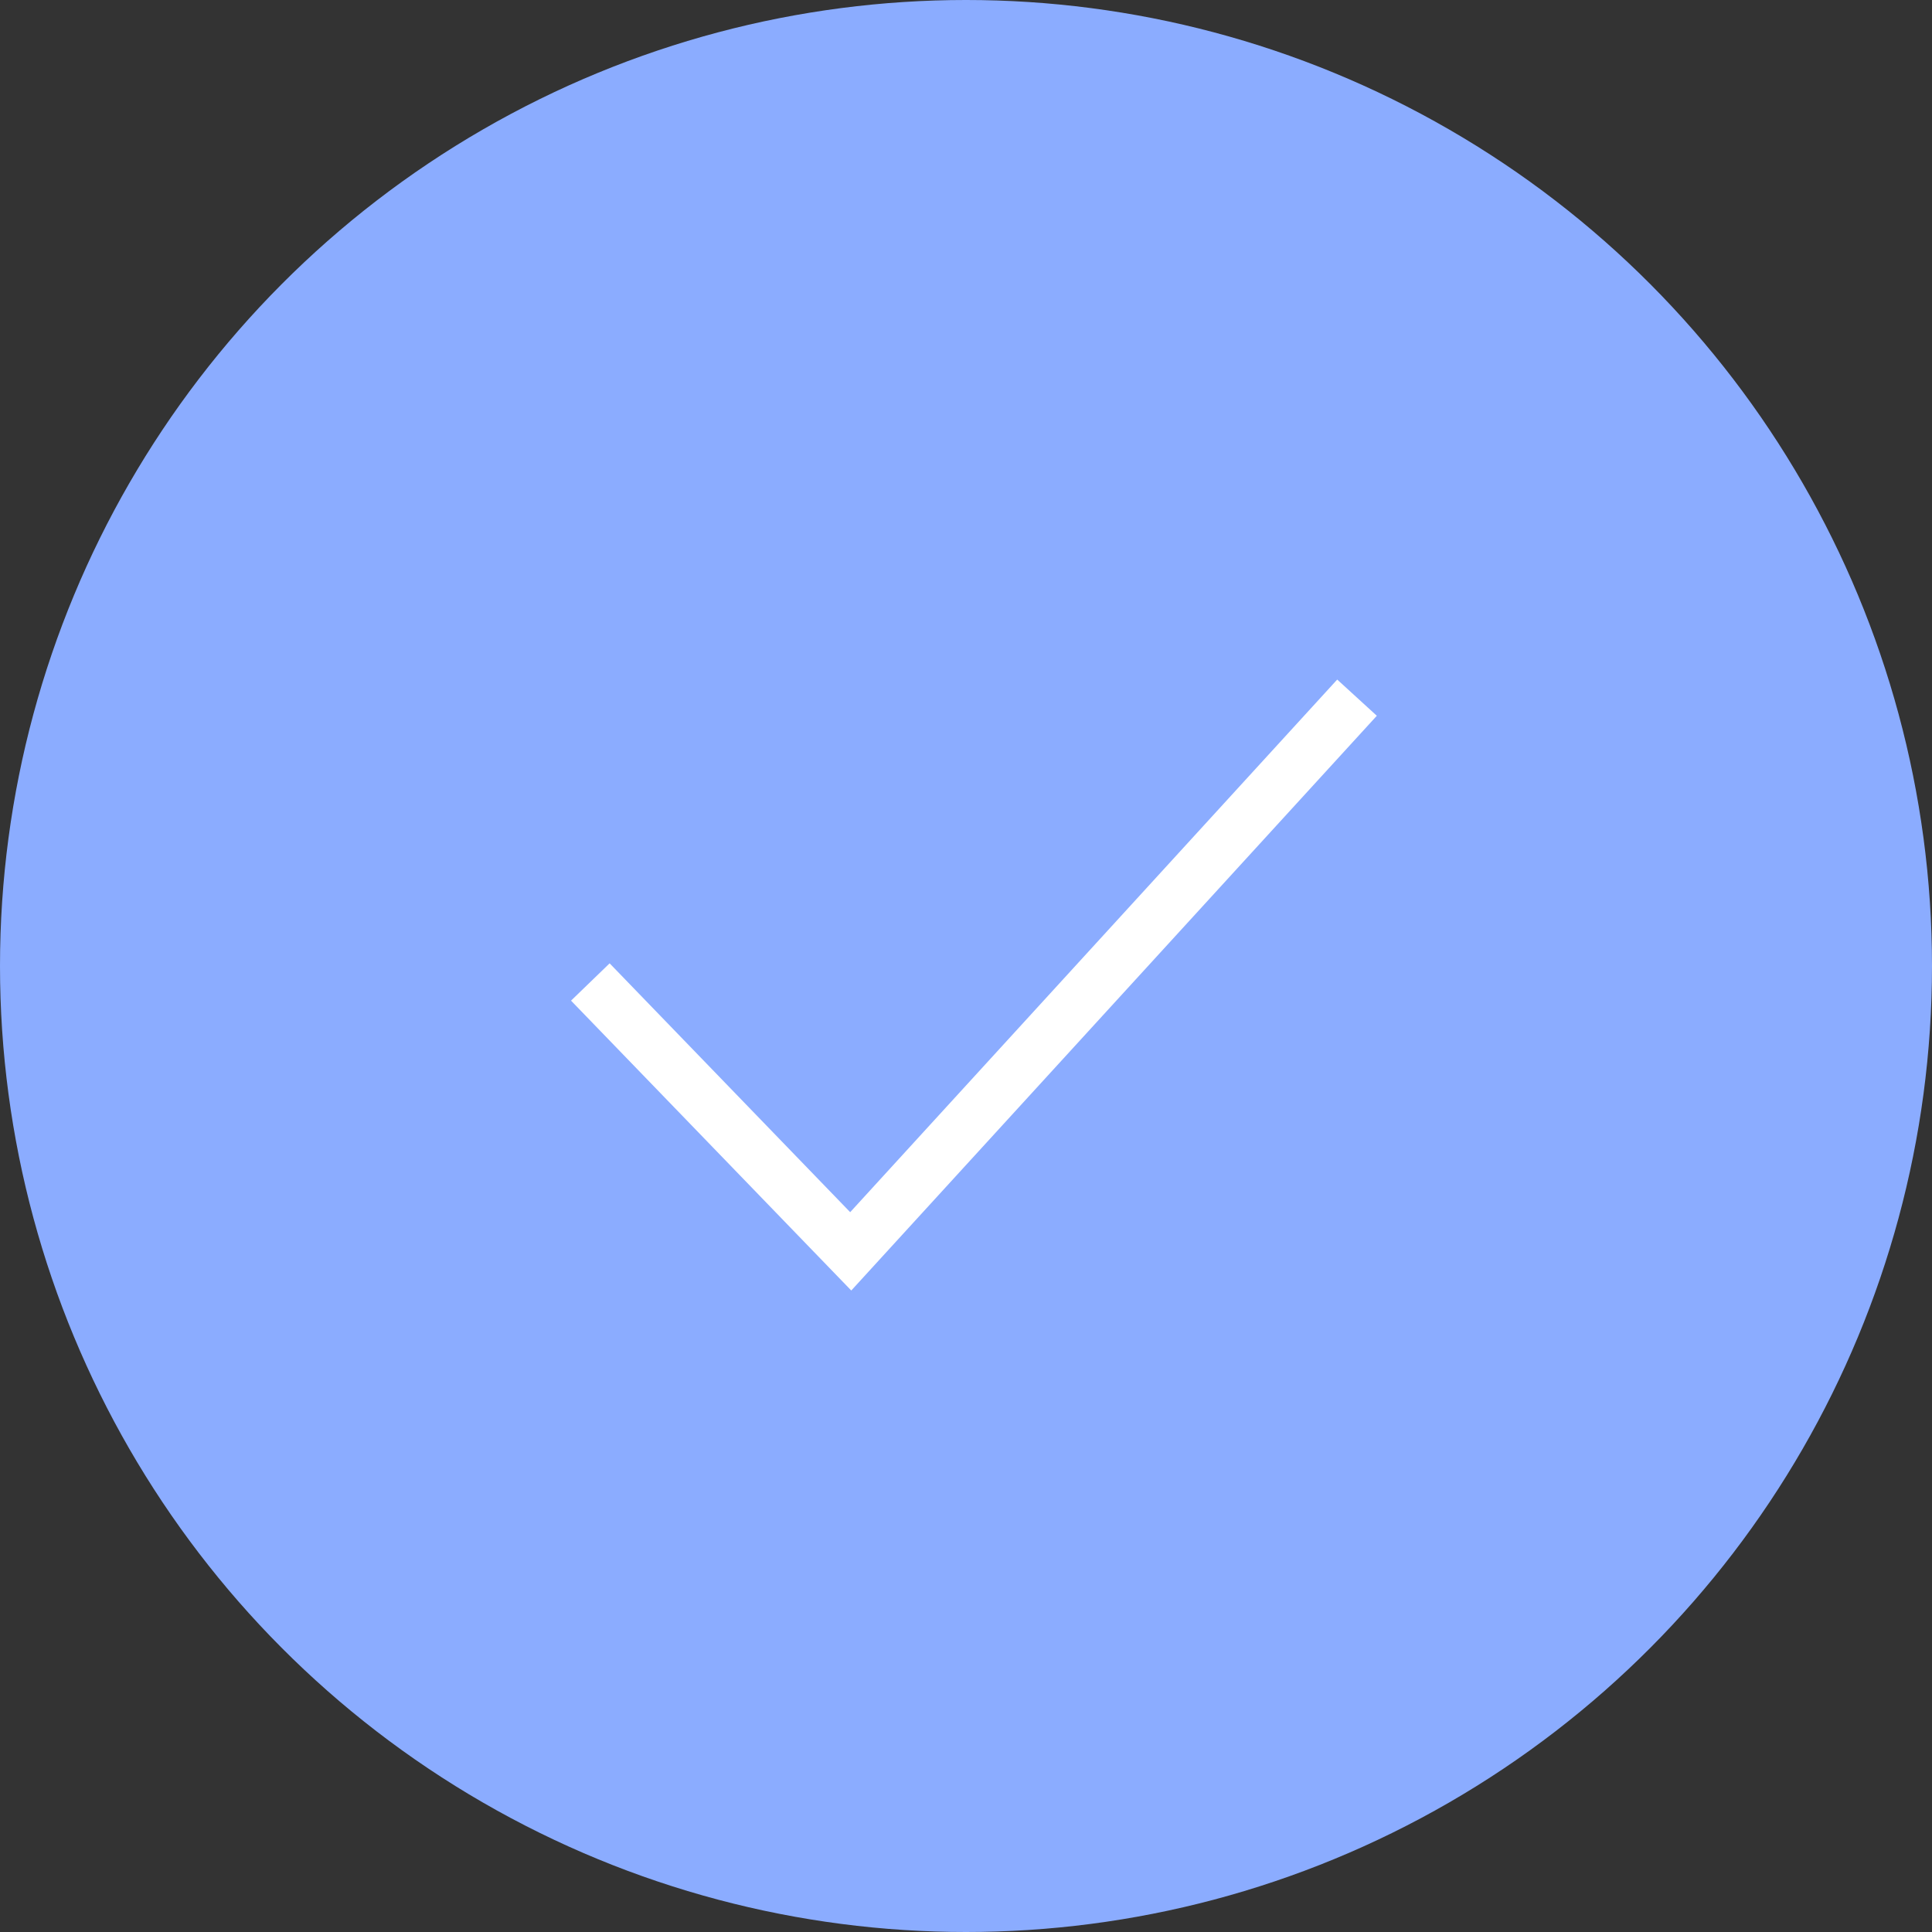 <svg width="36" height="36" viewBox="0 0 36 36" fill="none" xmlns="http://www.w3.org/2000/svg">
<rect x="0" y="0" width="36" height="36" fill="#333333" stroke="none"/>
<circle cx="18" cy="18" r="18" fill="#8BACFF"/>
<path d="M11 18.298L15.852 23.317L25.286 13" stroke="white"/>
</svg>
